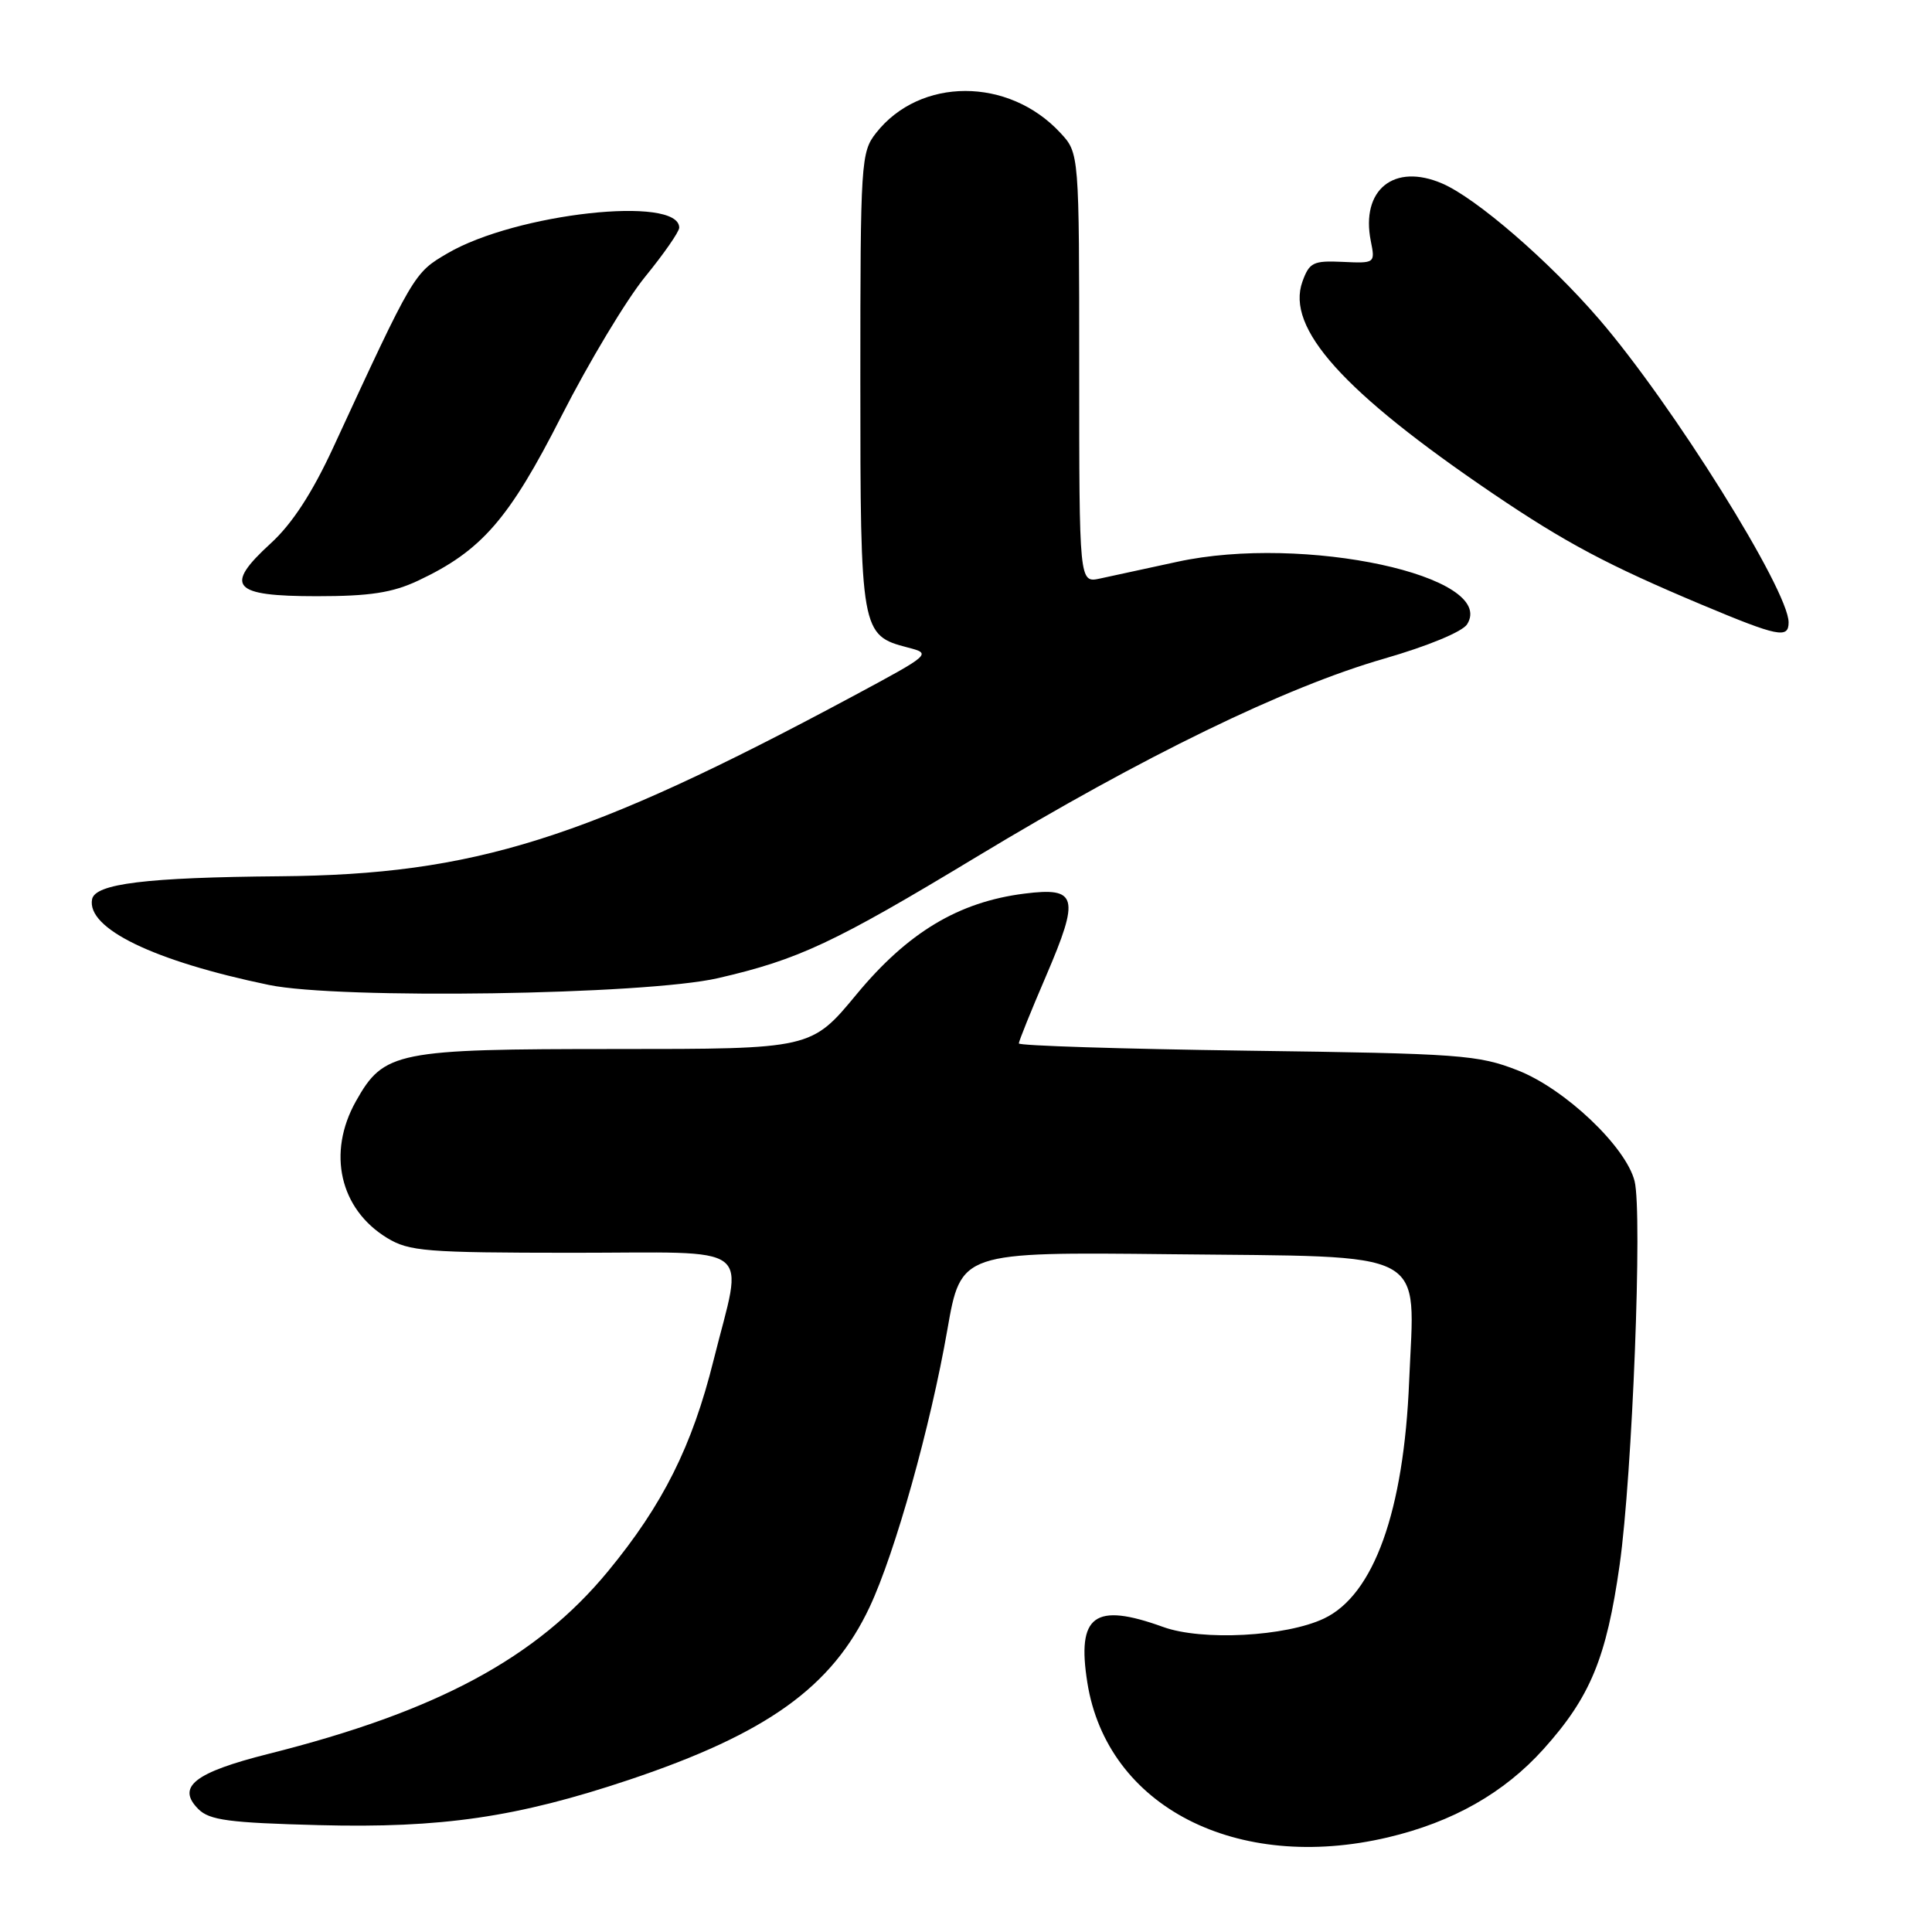 <?xml version="1.0" encoding="UTF-8" standalone="no"?>
<!DOCTYPE svg PUBLIC "-//W3C//DTD SVG 1.1//EN" "http://www.w3.org/Graphics/SVG/1.1/DTD/svg11.dtd" >
<svg xmlns="http://www.w3.org/2000/svg" xmlns:xlink="http://www.w3.org/1999/xlink" version="1.1" viewBox="0 0 256 256">
 <g >
 <path fill="currentColor"
d=" M 183.91 243.46 C 192.50 241.43 199.29 237.58 204.52 231.77 C 210.73 224.86 212.86 219.70 214.61 207.36 C 216.30 195.41 217.65 160.72 216.59 156.50 C 215.44 151.94 207.39 144.30 201.14 141.84 C 195.86 139.77 193.60 139.60 165.25 139.22 C 148.61 138.99 135.00 138.56 135.00 138.26 C 135.00 137.96 136.62 133.94 138.60 129.34 C 143.11 118.83 142.77 117.52 135.73 118.41 C 127.01 119.51 120.29 123.55 113.50 131.75 C 107.50 139.00 107.50 139.00 81.65 139.00 C 52.47 139.00 50.87 139.32 47.16 145.92 C 43.32 152.76 45.02 160.21 51.30 164.04 C 54.21 165.81 56.44 165.99 75.75 166.00 C 100.55 166.00 98.49 164.44 94.55 180.24 C 91.72 191.62 87.83 199.39 80.55 208.22 C 71.08 219.70 57.91 226.78 35.60 232.39 C 25.75 234.87 23.34 236.77 26.29 239.72 C 27.76 241.19 30.36 241.53 42.28 241.84 C 58.53 242.26 68.50 240.80 83.34 235.84 C 101.66 229.70 110.25 223.53 115.23 212.94 C 118.61 205.75 123.30 189.00 125.53 176.19 C 127.33 165.89 127.33 165.89 155.06 166.19 C 189.92 166.58 187.45 165.27 186.72 183.00 C 186.02 200.25 182.04 211.33 175.44 214.46 C 170.38 216.86 159.27 217.45 154.12 215.58 C 145.01 212.29 142.66 214.02 144.08 222.96 C 146.69 239.37 163.83 248.19 183.91 243.46 Z  M 95.14 129.61 C 105.83 127.14 110.49 124.96 129.43 113.52 C 151.50 100.19 170.35 91.03 183.42 87.27 C 189.18 85.61 193.78 83.71 194.40 82.72 C 198.43 76.33 172.75 70.79 156.00 74.44 C 151.88 75.34 147.26 76.34 145.75 76.66 C 143.00 77.25 143.00 77.25 143.00 48.77 C 143.00 20.29 143.00 20.29 140.50 17.60 C 133.65 10.20 121.91 10.21 116.09 17.61 C 114.08 20.17 114.00 21.36 114.00 50.41 C 114.00 83.74 114.08 84.19 120.29 85.80 C 123.46 86.62 123.39 86.68 113.00 92.26 C 77.57 111.26 62.84 115.89 37.12 116.11 C 19.38 116.26 12.60 117.09 12.20 119.16 C 11.47 123.03 20.35 127.34 35.63 130.51 C 44.94 132.44 85.50 131.83 95.14 129.61 Z  M 237.00 82.47 C 237.00 78.20 221.60 53.56 211.87 42.27 C 205.25 34.59 195.63 26.27 191.11 24.32 C 184.72 21.56 180.28 25.14 181.64 31.95 C 182.23 34.88 182.19 34.90 177.91 34.70 C 174.01 34.52 173.50 34.77 172.58 37.31 C 170.36 43.48 177.96 51.93 197.80 65.39 C 207.42 71.91 213.03 74.89 225.50 80.13 C 235.61 84.37 237.00 84.65 237.00 82.47 Z  M 55.40 76.94 C 63.80 72.99 67.44 68.82 74.41 55.10 C 78.01 48.03 82.98 39.75 85.47 36.69 C 87.96 33.64 90.00 30.70 90.00 30.17 C 90.00 25.87 68.35 28.26 59.29 33.57 C 54.83 36.18 54.84 36.17 44.13 59.35 C 41.35 65.35 38.70 69.42 35.87 72.00 C 29.63 77.71 30.75 79.00 41.98 79.00 C 49.02 79.00 51.99 78.54 55.40 76.94 Z "/>
</g>
</svg>